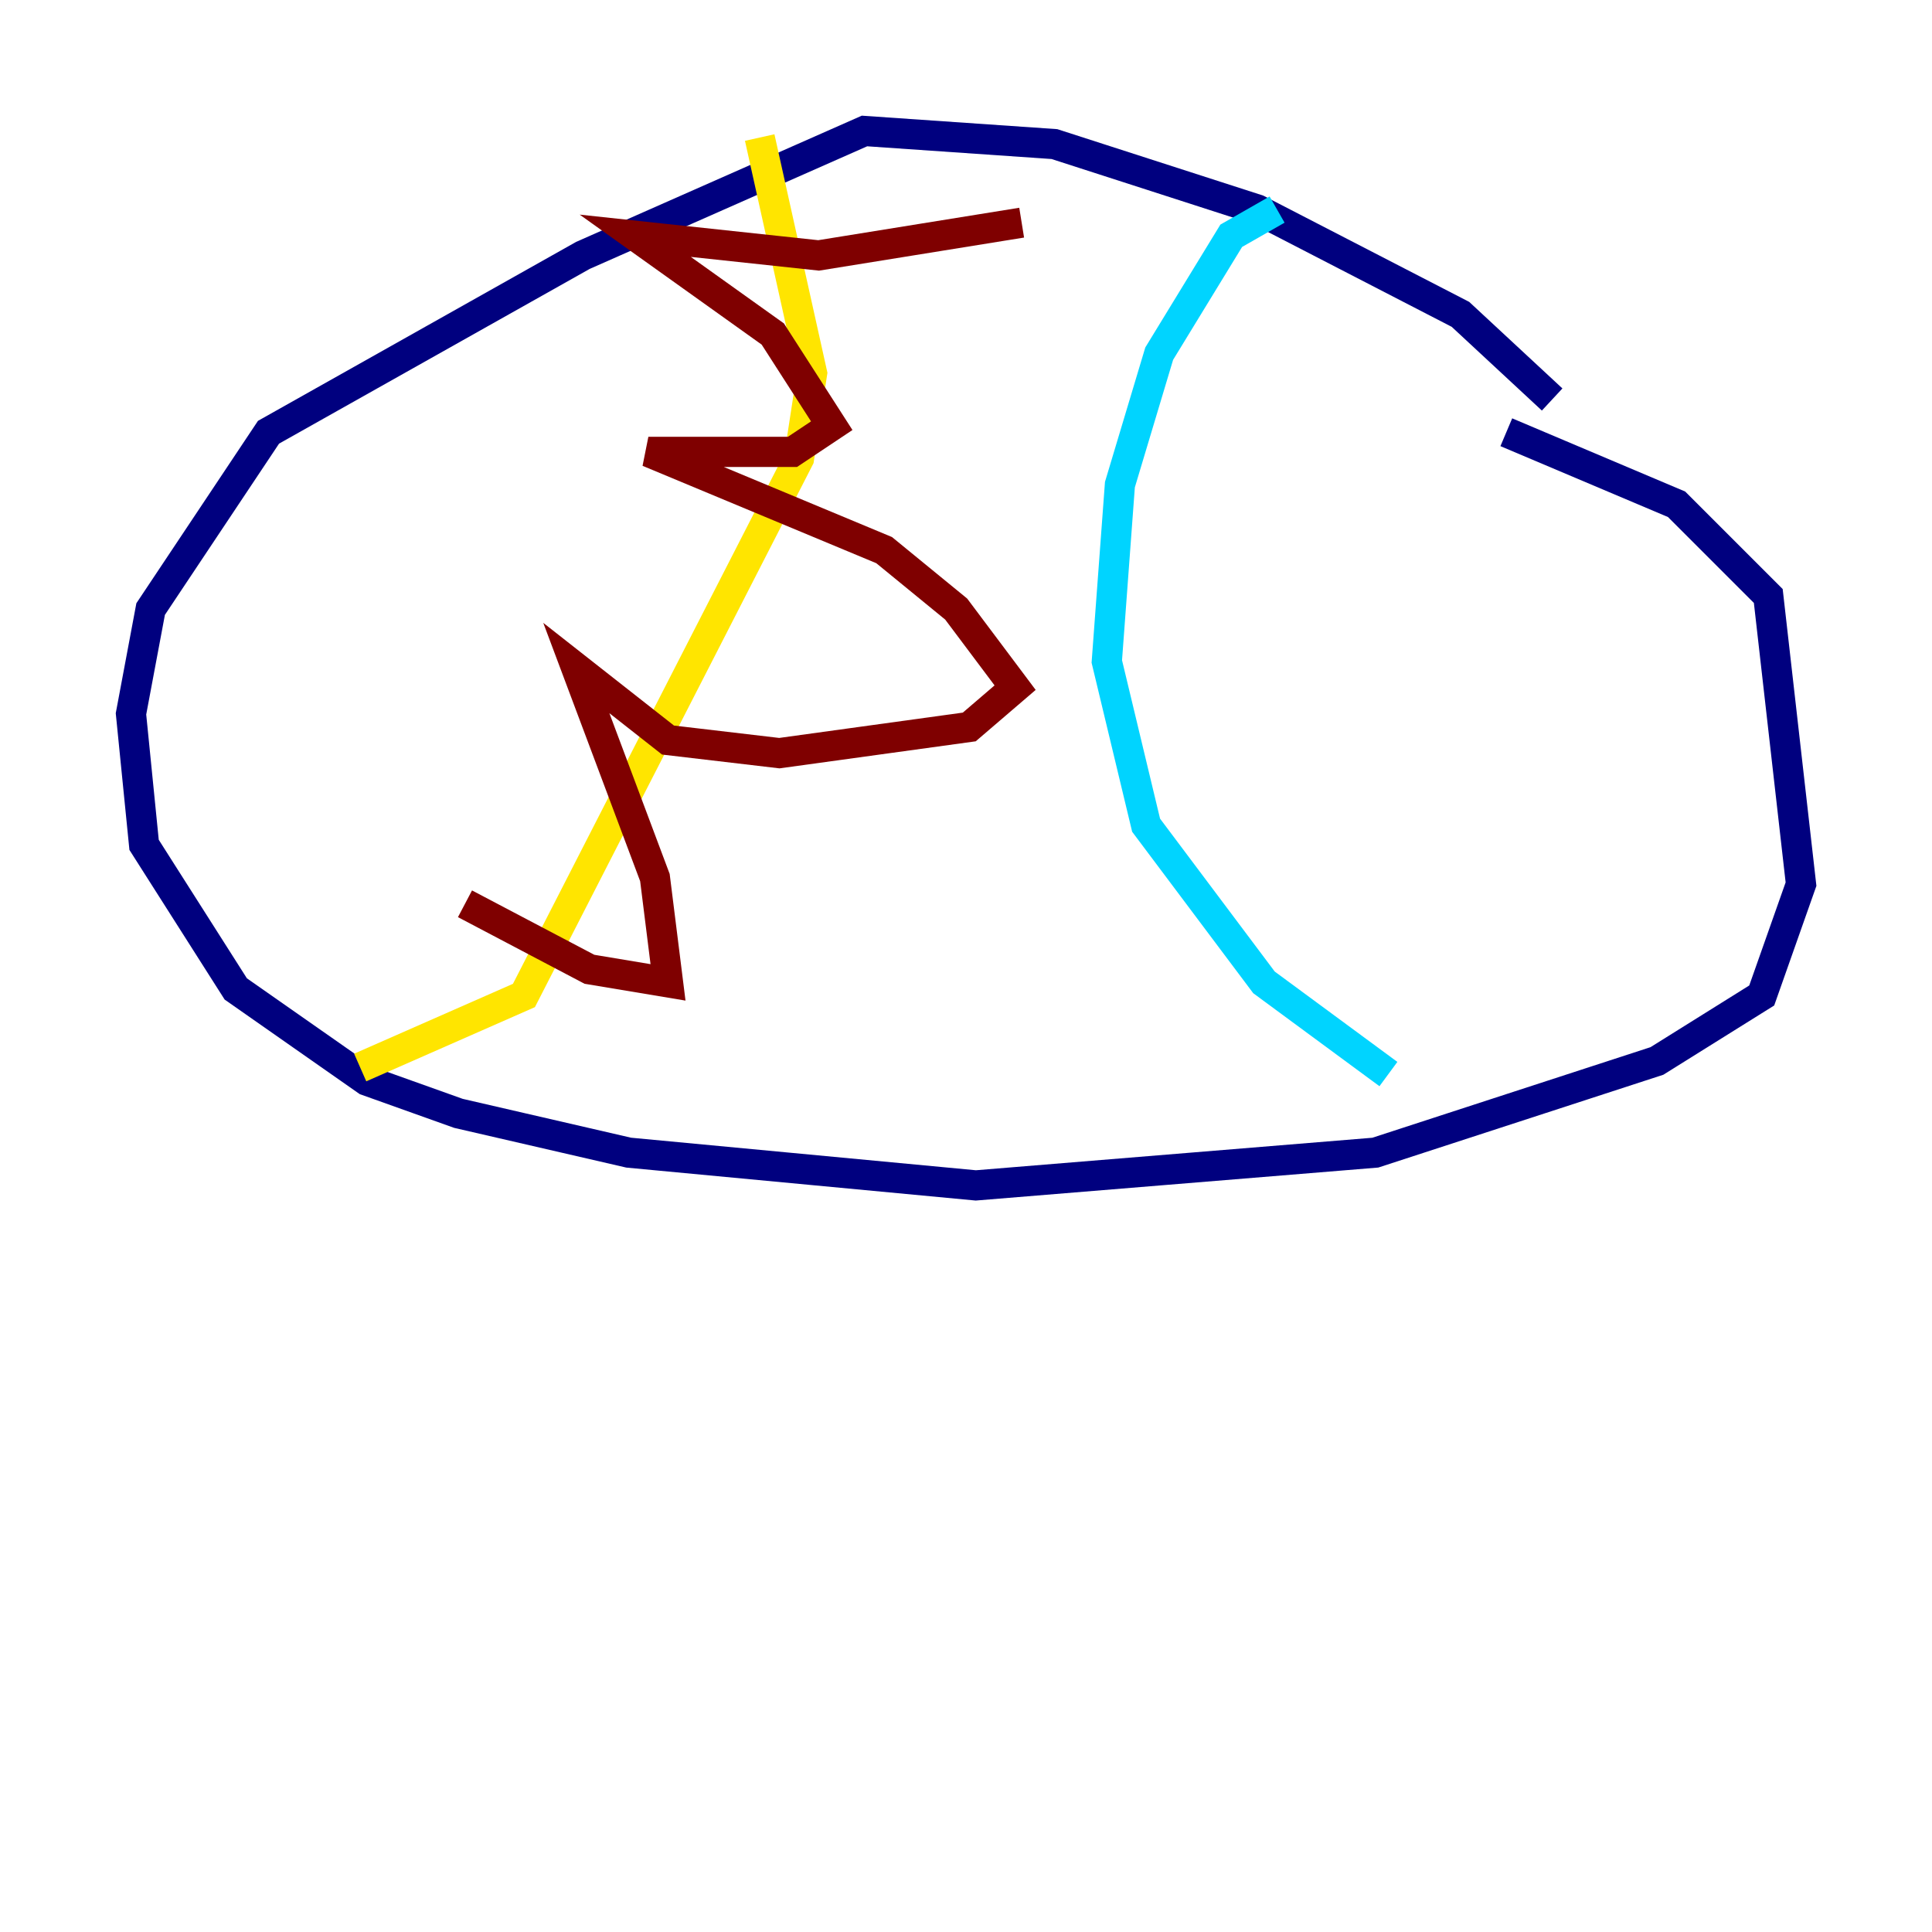 <?xml version="1.0" encoding="utf-8" ?>
<svg baseProfile="tiny" height="128" version="1.2" viewBox="0,0,128,128" width="128" xmlns="http://www.w3.org/2000/svg" xmlns:ev="http://www.w3.org/2001/xml-events" xmlns:xlink="http://www.w3.org/1999/xlink"><defs /><polyline fill="none" points="102.834,26.468 96.759,20.827 83.308,13.885 69.858,9.546 57.275,8.678 38.617,16.922 17.79,28.637 9.98,40.352 8.678,47.295 9.546,55.973 15.62,65.519 24.298,71.593 30.373,73.763 41.654,76.366 64.651,78.536 91.119,76.366 109.776,70.291 116.719,65.953 119.322,58.576 117.153,39.485 111.078,33.41 99.797,28.637" stroke="#00007f" stroke-width="2" /><polyline fill="none" points="84.61,13.885 81.573,15.62 76.8,23.43 74.197,32.108 73.329,43.824 75.932,54.671 83.742,65.085 91.986,71.159" stroke="#00d4ff" stroke-width="2" /><polyline fill="none" points="50.332,9.112 53.803,24.732 52.936,30.373 34.712,65.953 23.864,70.725" stroke="#ffe500" stroke-width="2" /><polyline fill="none" points="30.807,59.878 39.051,64.217 44.258,65.085 43.39,58.142 38.183,44.258 44.258,49.031 51.634,49.898 64.217,48.163 67.254,45.559 63.349,40.352 58.576,36.447 42.956,29.939 52.502,29.939 55.105,28.203 51.2,22.129 42.088,15.62 54.237,16.922 67.688,14.752" stroke="#7f0000" stroke-width="2" /></svg>